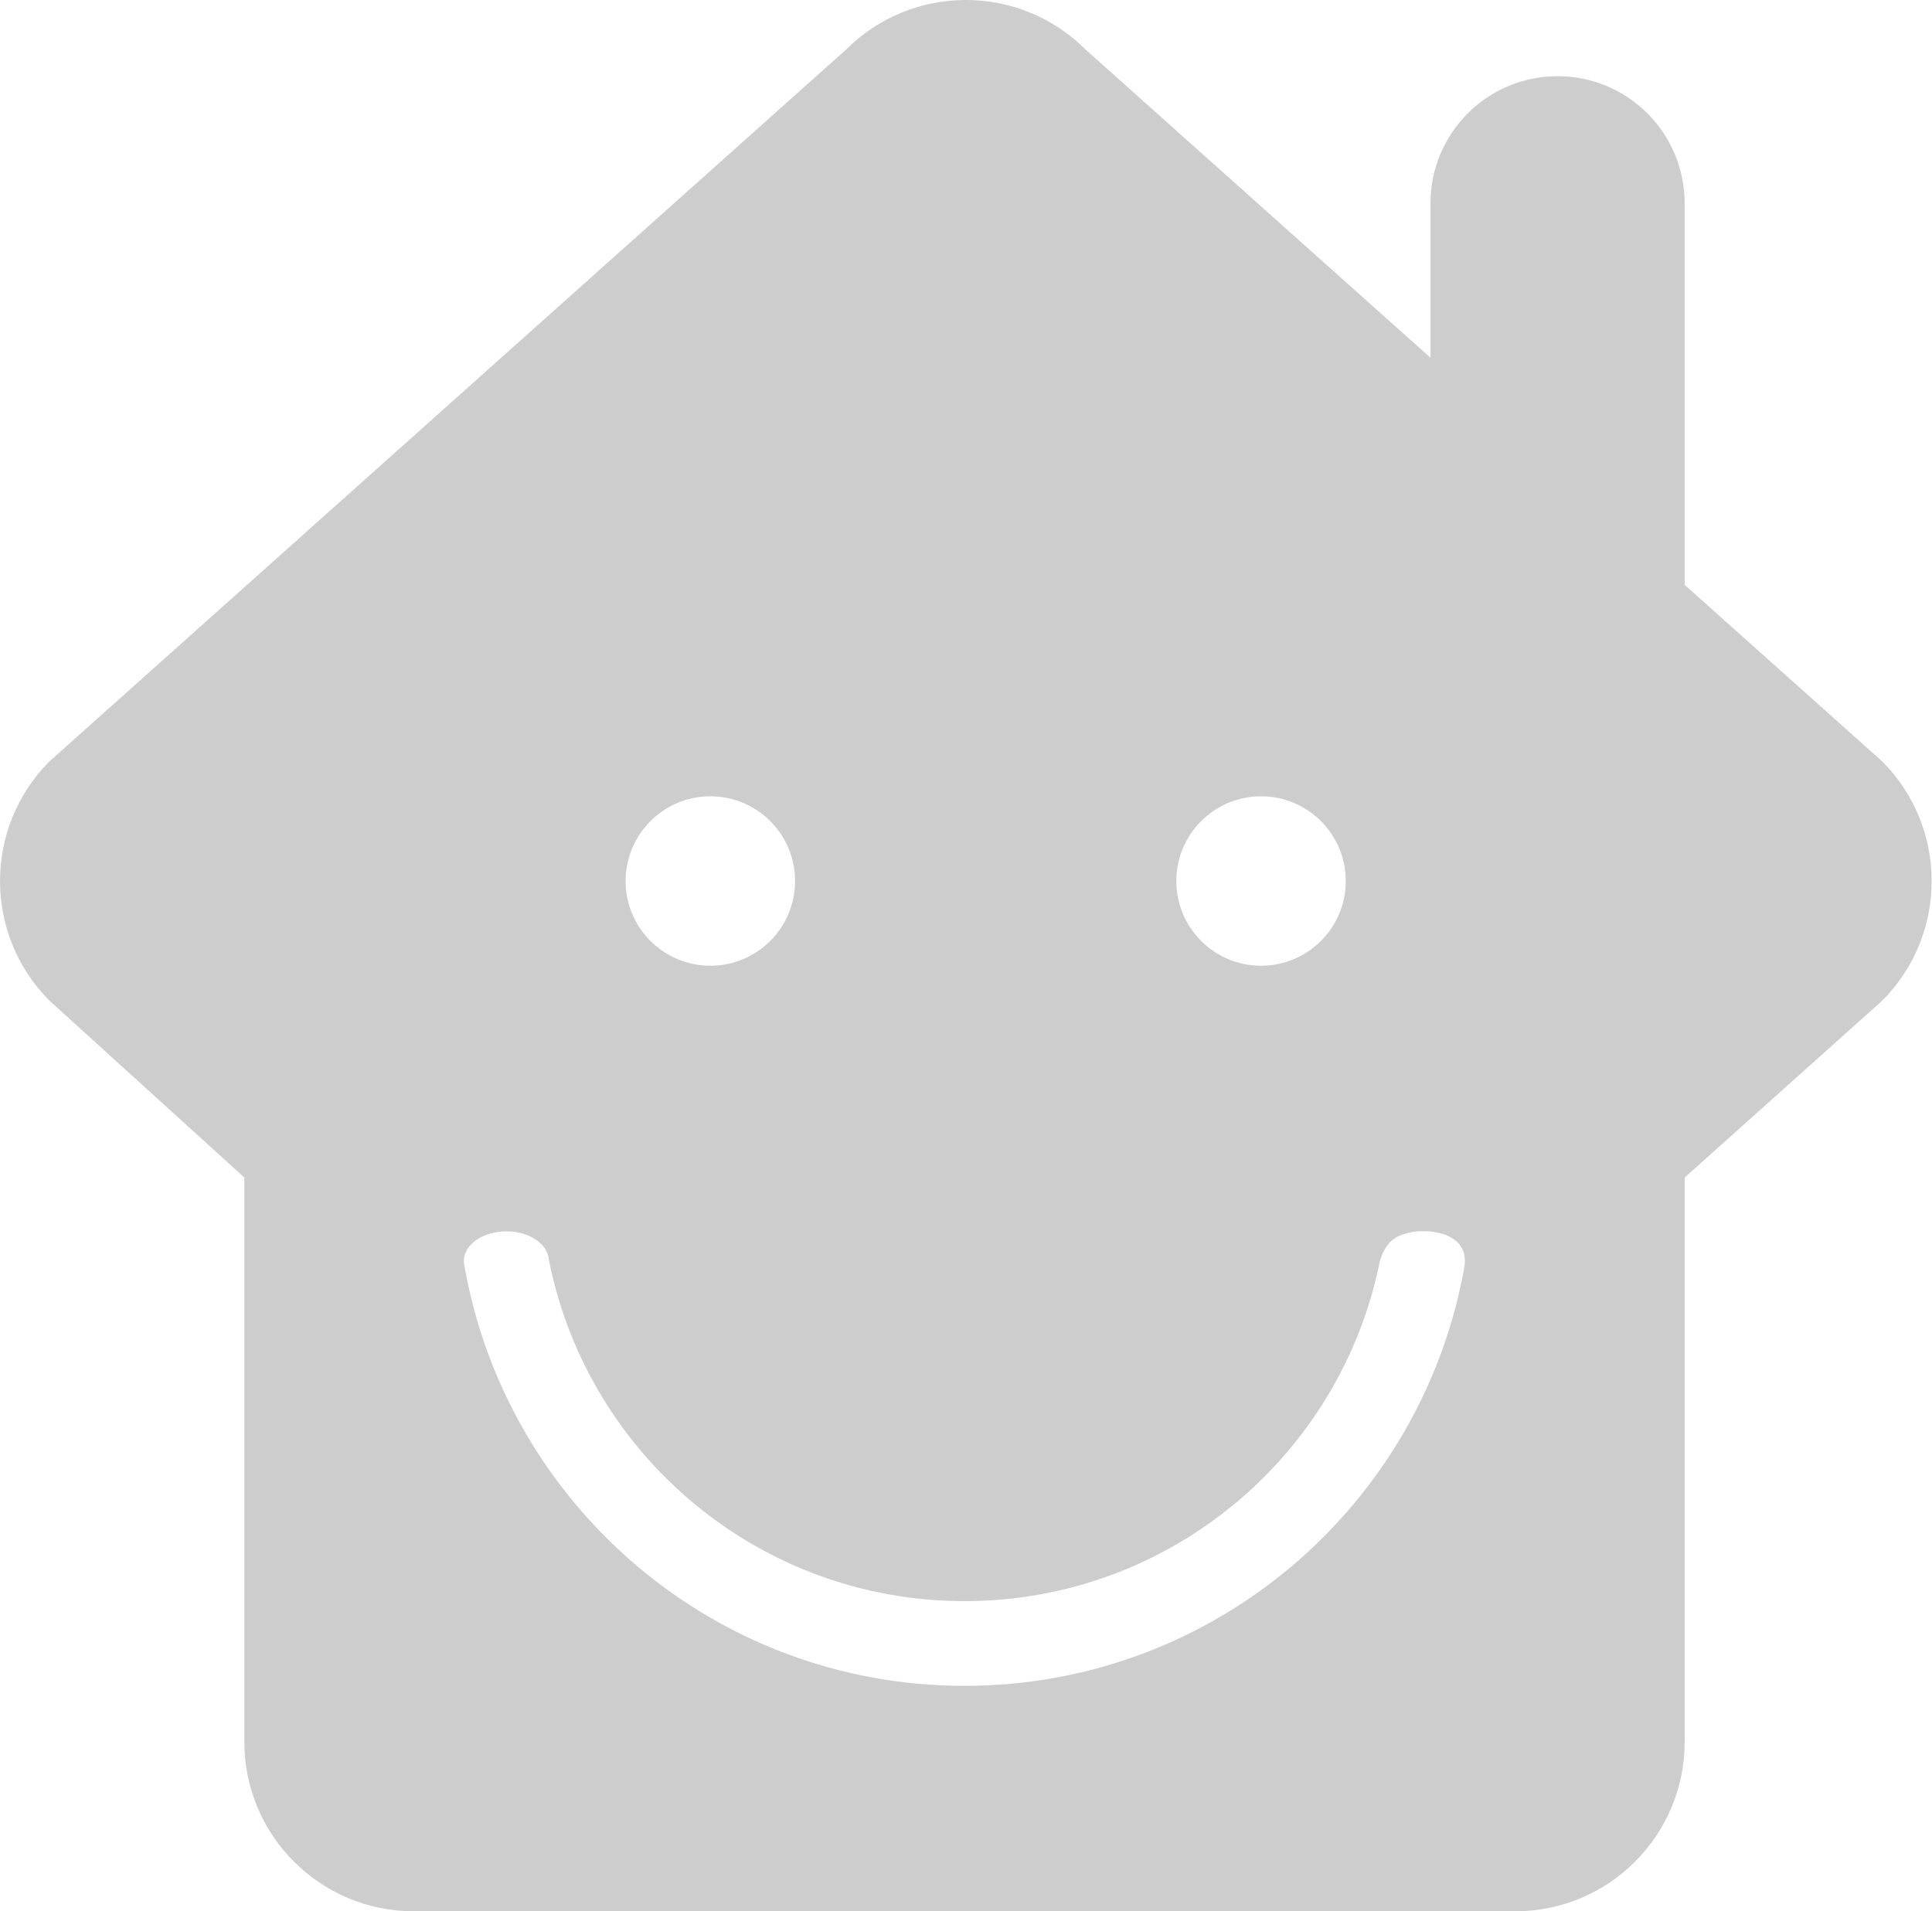 <?xml version="1.0" standalone="no"?><!DOCTYPE svg PUBLIC "-//W3C//DTD SVG 1.1//EN" "http://www.w3.org/Graphics/SVG/1.1/DTD/svg11.dtd"><svg class="icon" width="200px" height="197.87px" viewBox="0 0 1035 1024" version="1.1" xmlns="http://www.w3.org/2000/svg"><path fill="#cdcdcd" d="M1008.237 407.83l-105.946-94.669 0.214 0 0-45.389 0-158.861c0-37.602-30.481-68.088-68.084-68.088-37.596 0-68.084 30.486-68.084 68.088l0 82.76-184.735-165.085c-35.454-35.448-92.931-35.448-128.385 0L26.586 407.83c-35.448 35.454-35.448 92.925 0 128.379l104.308 94.671 0 302.343c0 50.136 40.647 90.777 90.777 90.777l590.063 0c50.13 0 90.777-40.641 90.777-90.777L902.511 630.88l105.727-94.671C1043.685 500.761 1043.685 443.284 1008.237 407.83zM675.562 426.631c25.068 0 45.389 20.32 45.389 45.389s-20.32 45.389-45.389 45.389-45.389-20.32-45.389-45.389S650.494 426.631 675.562 426.631zM380.537 426.631c25.068 0 45.389 20.32 45.389 45.389S405.606 517.408 380.537 517.408c-25.074 0-45.395-20.32-45.395-45.389C335.149 446.951 355.469 426.631 380.537 426.631zM784.636 678.043c-22.374 127.875-133.644 225.174-267.933 225.174-133.976 0-245.043-96.85-267.773-224.296-0.214-0.729-0.476-3.051-0.476-3.253 0-8.815 10.208-15.959 22.801-15.959 12.201 0 22.16 6.706 22.771 15.14 0.024 0.273 0.292 1.419 0.292 1.419 21.025 103.591 112.592 181.56 222.385 181.56 109.75 0 201.293-77.918 222.36-181.442-0.018-0.255 2.179-10.719 10.48-14.237 3.62-1.531 7.846-2.546 12.422-2.546C774.648 659.603 786.167 664.584 784.636 678.043z" /></svg>
